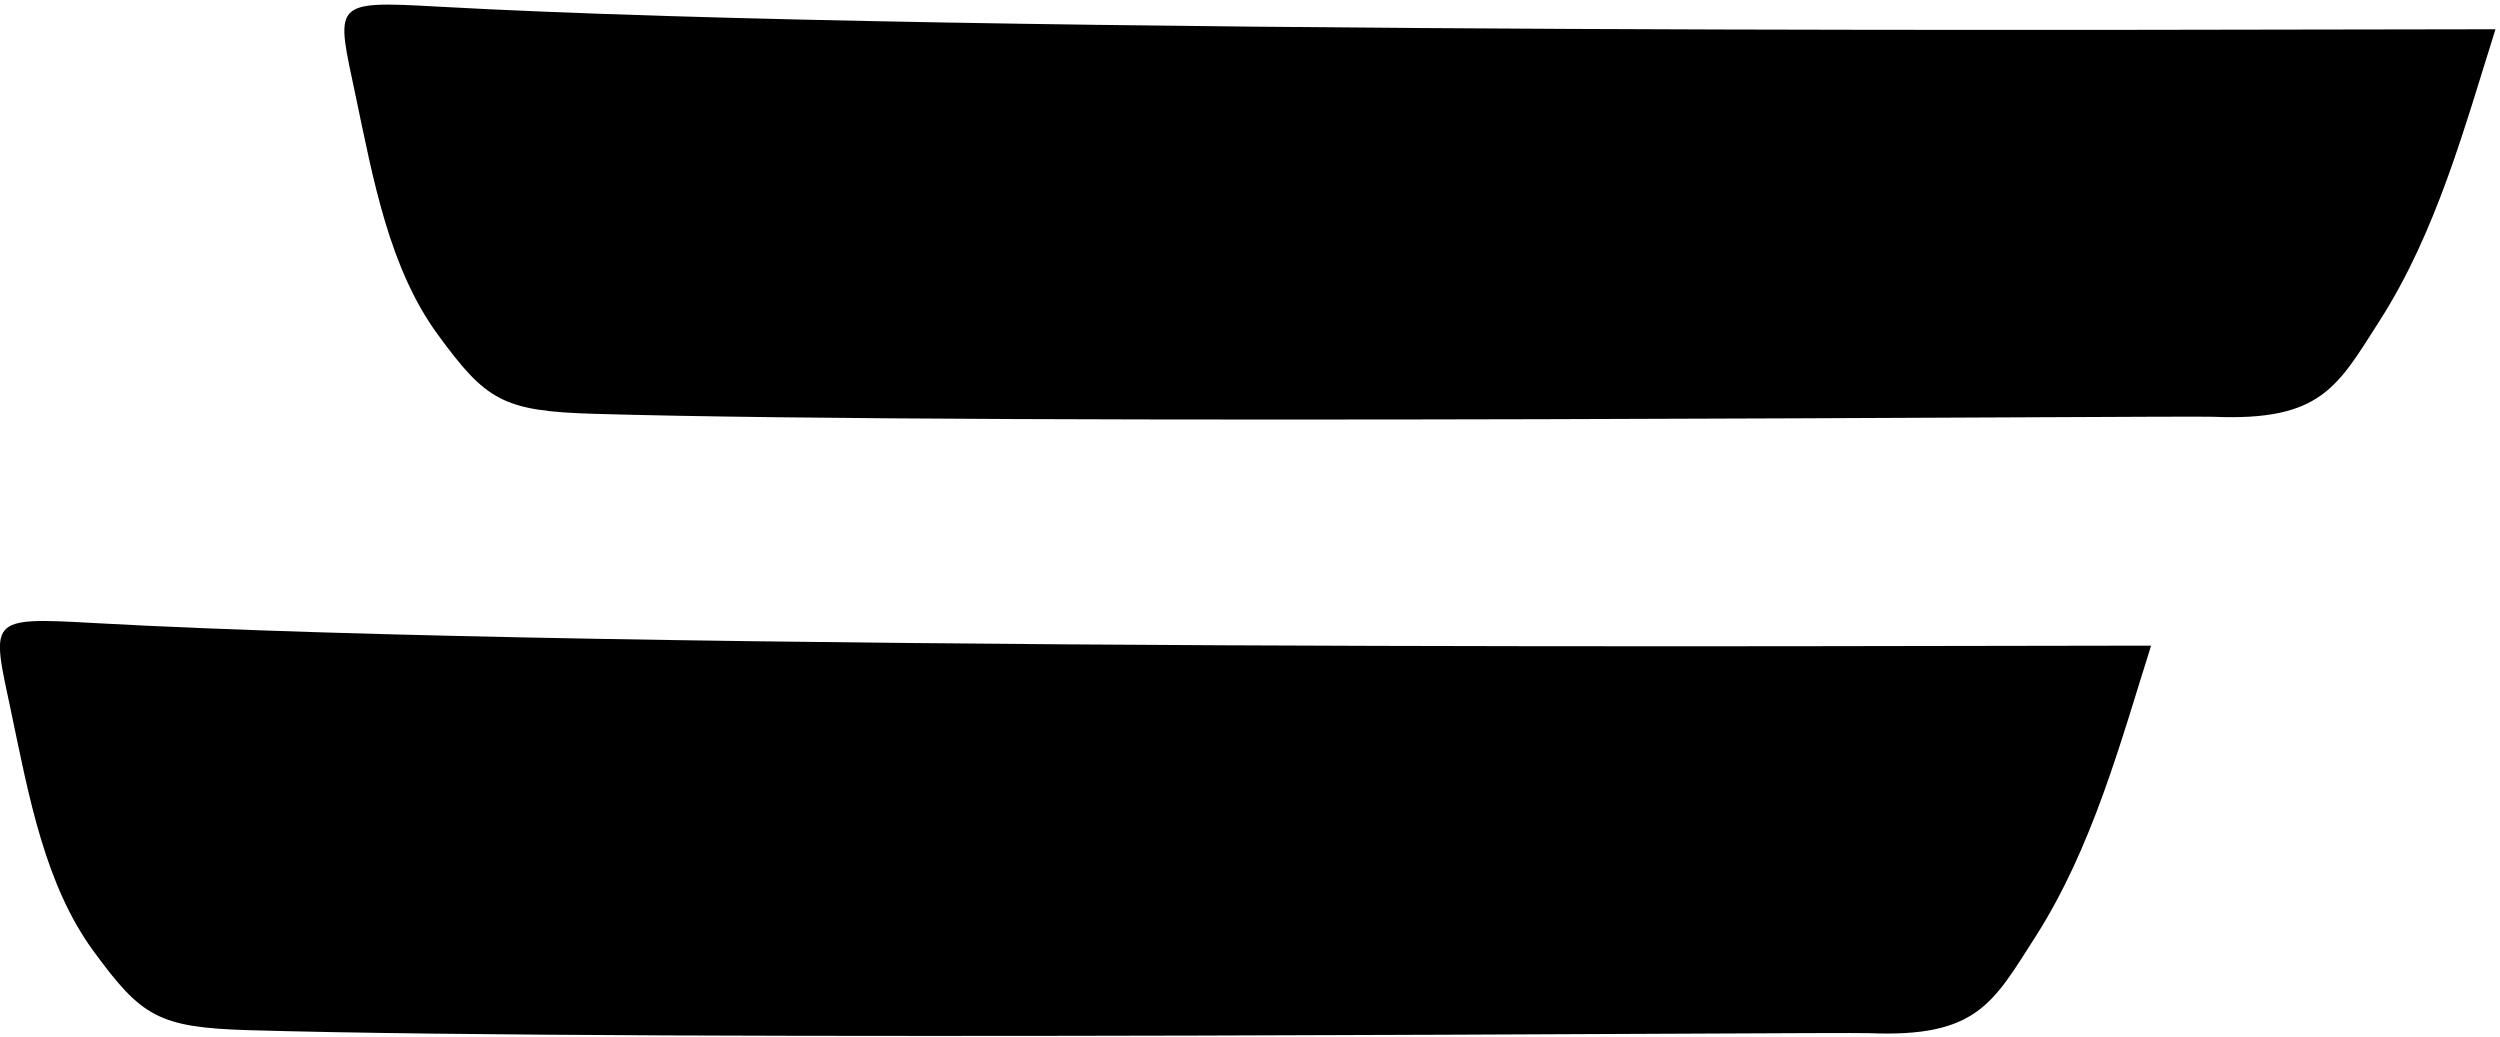 <?xml version="1.0" encoding="UTF-8"?>
<svg xmlns="http://www.w3.org/2000/svg" xmlns:xlink="http://www.w3.org/1999/xlink" width="470pt" height="195pt" viewBox="0 0 470 195" version="1.1">
<g id="surface1">
<path style=" stroke:none;fill-rule:nonzero;fill:rgb(0%,0%,0%);fill-opacity:1;" d="M 82.363 1.246 C 62.094 0.117 63.156 0.414 66.891 18.164 C 70.168 33.738 73.172 50.426 82.316 62.914 C 91.367 75.277 94.488 77.297 111.629 77.797 C 187.285 80.004 410.055 78.102 416.125 78.355 C 436.422 79.207 439.438 72.68 447.34 60.348 C 458.086 43.566 463.363 23.832 469.152 5.5 C 420.984 5.5 180.996 6.746 82.363 1.246 "/>
<path style=" stroke:none;fill-rule:nonzero;fill:rgb(0%,0%,0%);fill-opacity:1;" d="M 17.613 117.125 C -2.652 115.996 -1.594 116.293 2.141 134.043 C 5.418 149.617 8.422 166.305 17.566 178.793 C 26.621 191.156 29.742 193.176 46.879 193.676 C 122.535 195.883 345.305 193.98 351.375 194.234 C 371.672 195.086 374.688 188.559 382.59 176.227 C 393.34 159.445 398.617 139.711 404.406 121.379 C 356.234 121.379 116.246 122.625 17.613 117.125 "/>
</g>
</svg>
